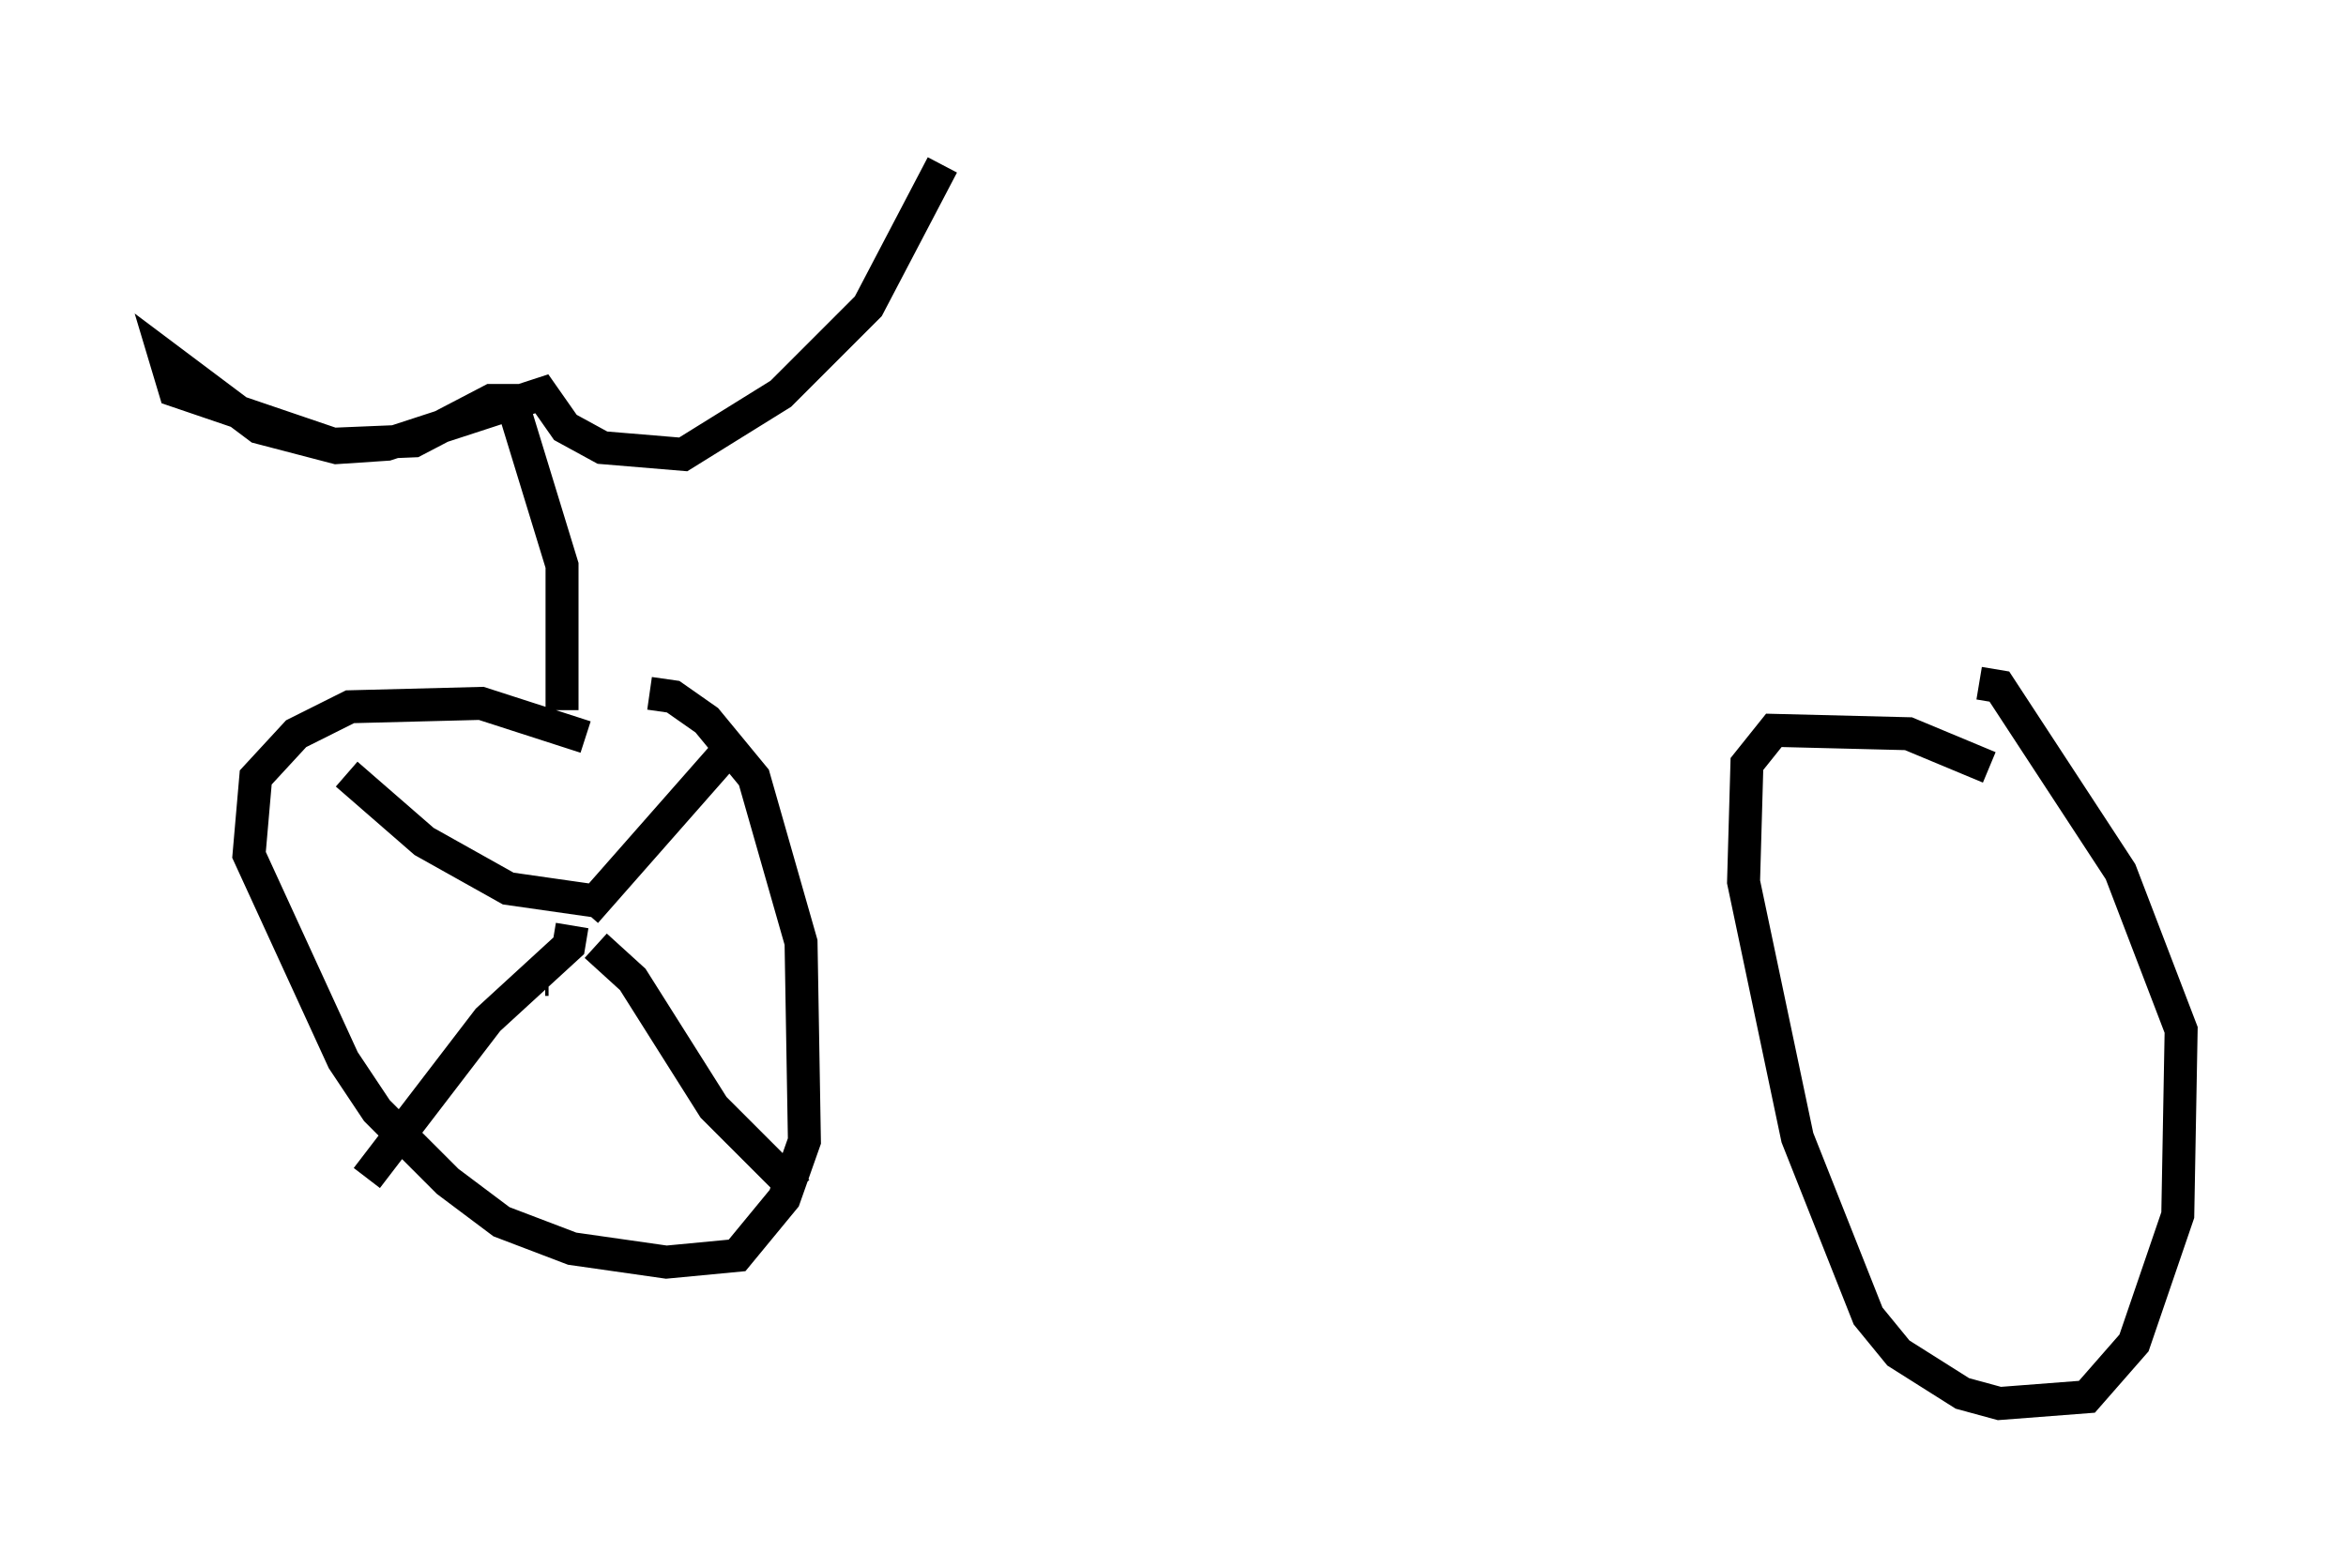 <?xml version="1.0" encoding="utf-8" ?>
<svg baseProfile="full" height="47.567" version="1.1" width="71.149" xmlns="http://www.w3.org/2000/svg" xmlns:ev="http://www.w3.org/2001/xml-events" xmlns:xlink="http://www.w3.org/1999/xlink"><defs /><rect fill="white" height="47.567" width="71.149" x="0" y="0" /><path d="M20.108, 22.354 m-2.348, 0.0 l-3.165, -1.021 -3.981, 0.102 l-1.633, 0.817 -1.225, 1.327 l-0.204, 2.348 2.858, 6.227 l1.021, 1.531 2.144, 2.144 l1.633, 1.225 2.144, 0.817 l2.858, 0.408 2.144, -0.204 l1.429, -1.735 0.613, -1.735 l-0.102, -6.023 -1.429, -5.002 l-1.429, -1.735 -1.021, -0.715 l-0.715, -0.102 m-3.165, 8.677 l0.102, 0.0 m1.123, -2.042 l4.492, -5.104 m-4.185, 6.125 l1.123, 1.021 2.45, 3.879 l2.552, 2.552 m-6.84, -8.065 l-0.102, 0.613 -2.45, 2.246 l-3.675, 4.798 m7.146, -8.371 l-2.858, -0.408 -2.552, -1.429 l-2.348, -2.042 m49.817, -0.204 l-2.45, -1.021 -4.083, -0.102 l-0.817, 1.021 -0.102, 3.573 l1.633, 7.758 2.144, 5.41 l0.919, 1.123 1.94, 1.225 l1.123, 0.306 2.654, -0.204 l1.429, -1.633 1.327, -3.879 l0.102, -5.615 -1.838, -4.798 l-3.675, -5.615 -0.613, -0.102 m-42.978, 0.817 l0.0, -4.39 -1.531, -5.002 l-0.613, 0.0 -2.348, 1.225 l-2.45, 0.102 -4.798, -1.633 l-0.306, -1.021 2.858, 2.144 l2.348, 0.613 1.531, -0.102 l4.696, -1.531 0.715, 1.021 l1.123, 0.613 2.45, 0.204 l2.96, -1.838 2.654, -2.654 l2.246, -4.288 " fill="none" stroke="black" stroke-width="1" /></svg>